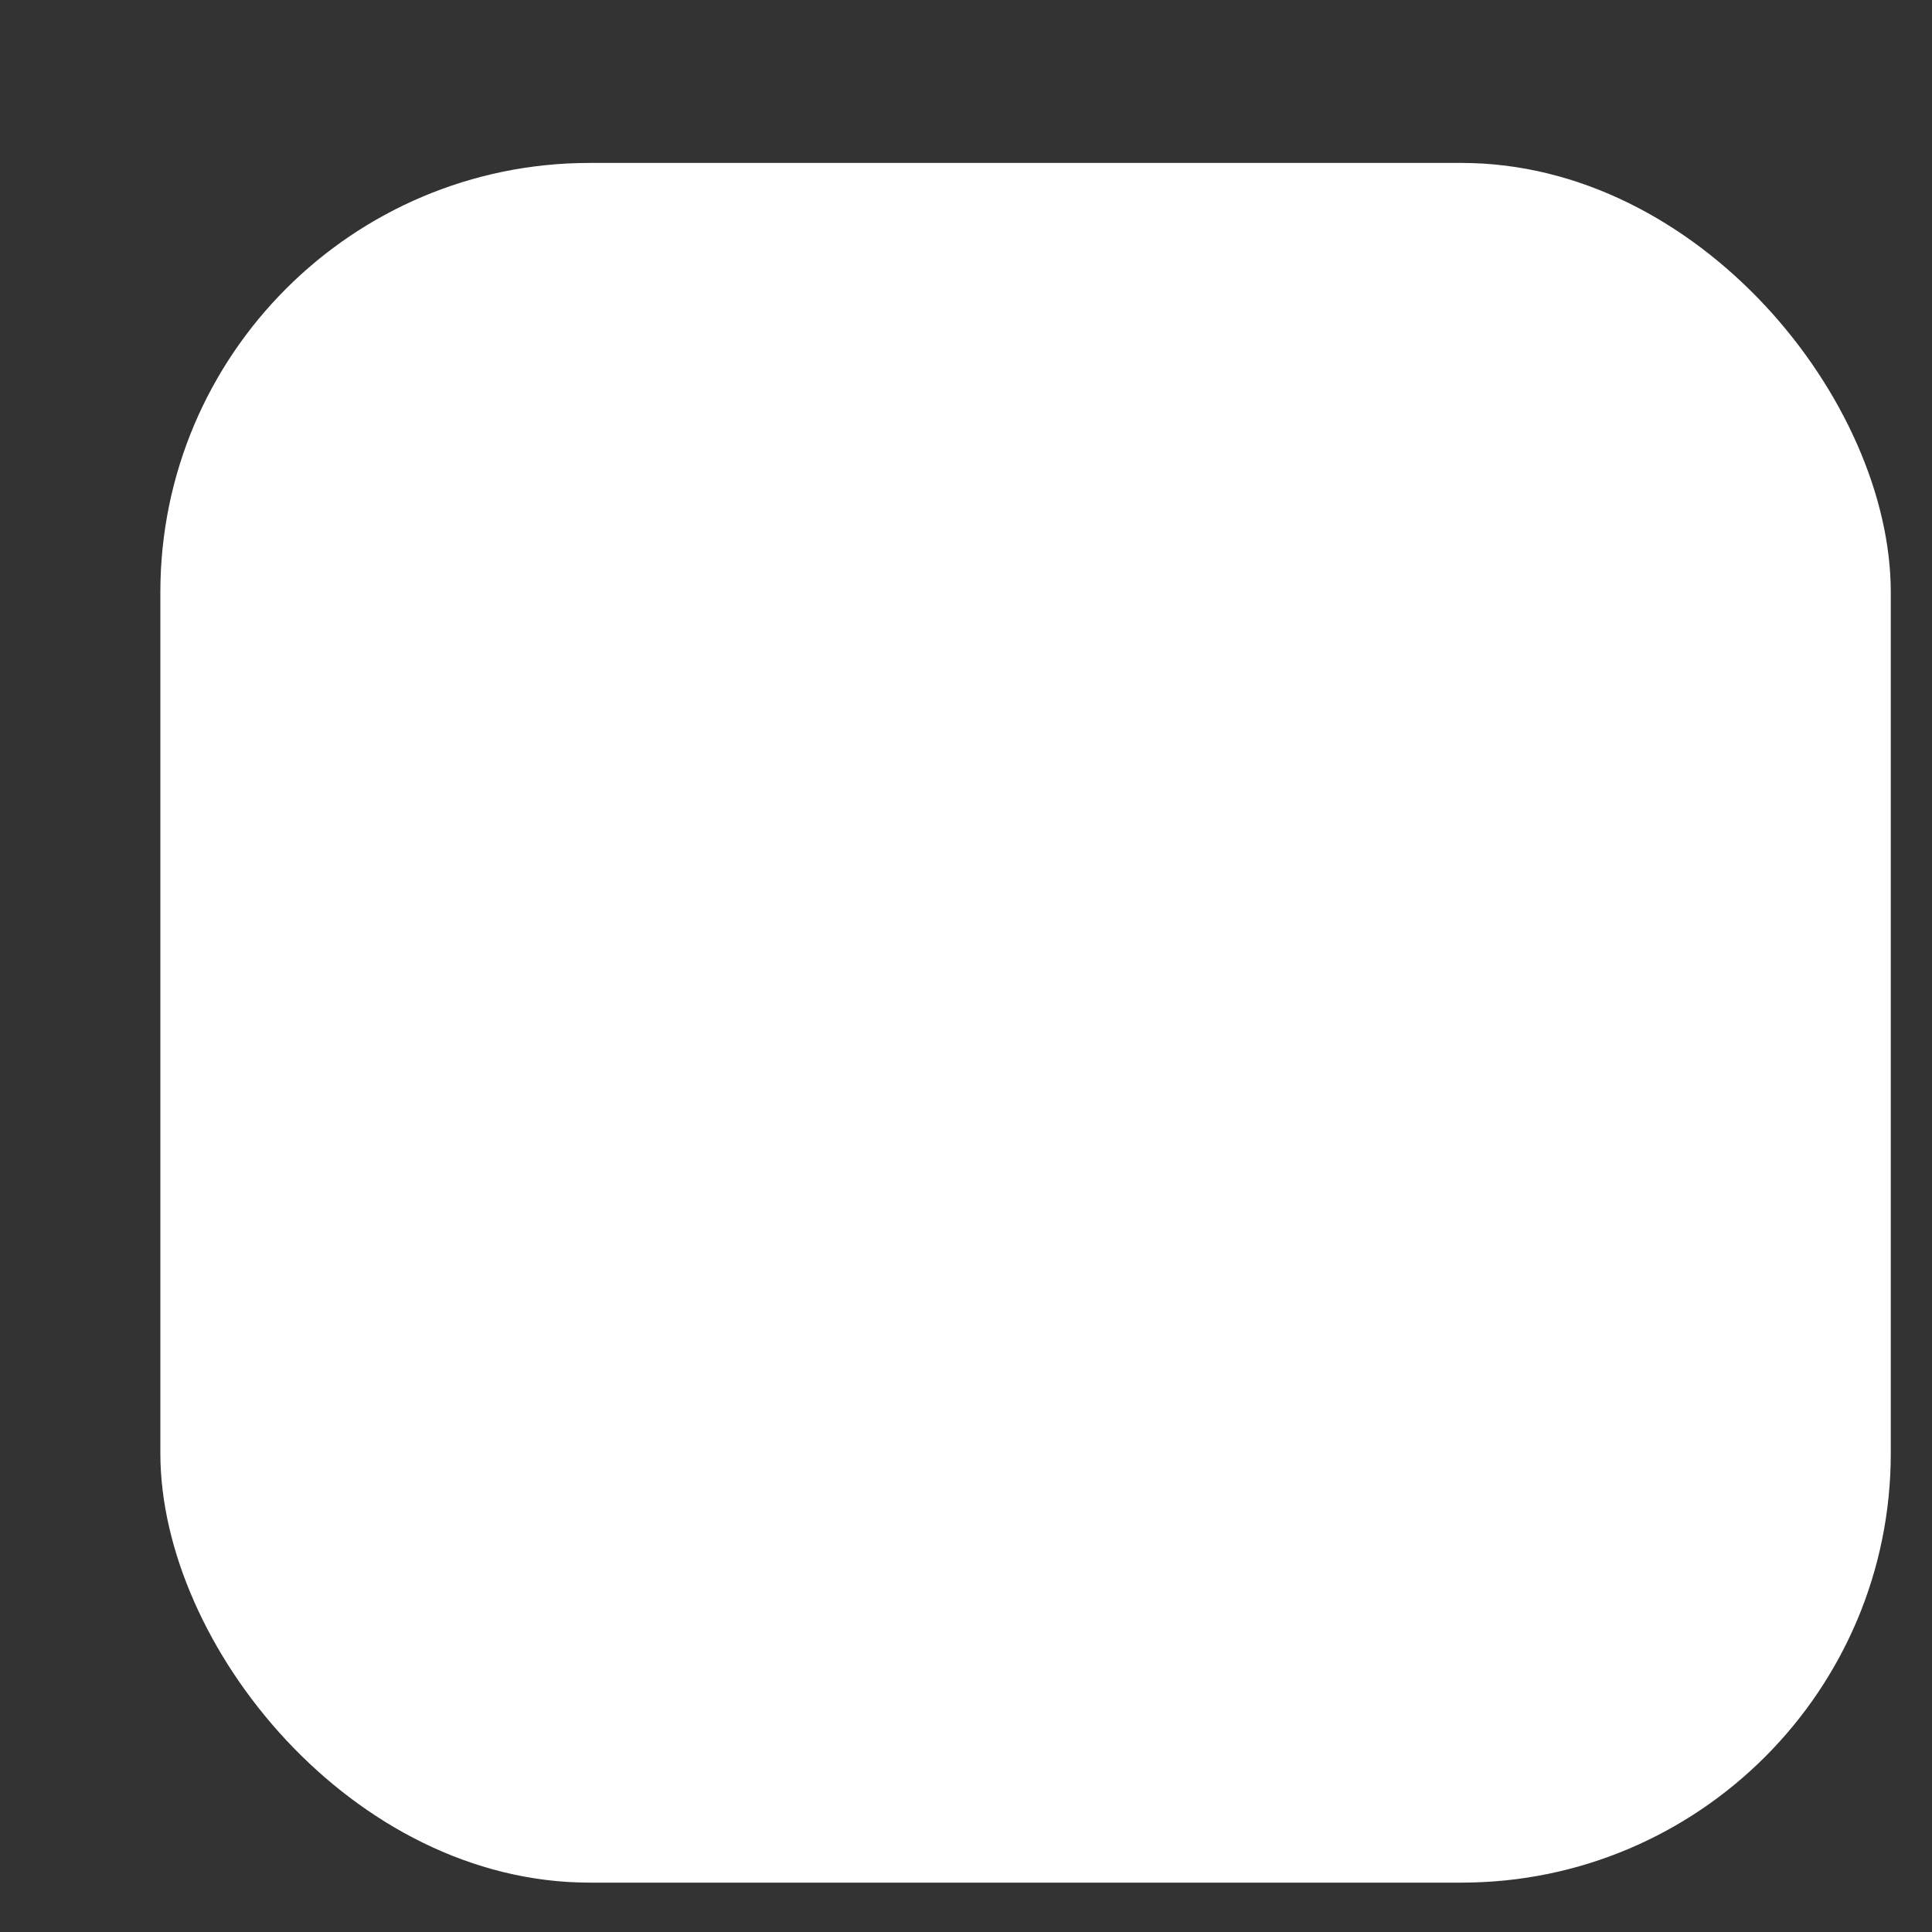 <svg width="9" height="9" viewBox="0 0 9 9" fill="none" xmlns="http://www.w3.org/2000/svg">
<rect x="0" y="0" width="9" height="9" fill="#333333" stroke="none"/>
<rect x="0.747" y="0.759" width="8.061" height="8.011" rx="2" fill="white"/>
</svg>
